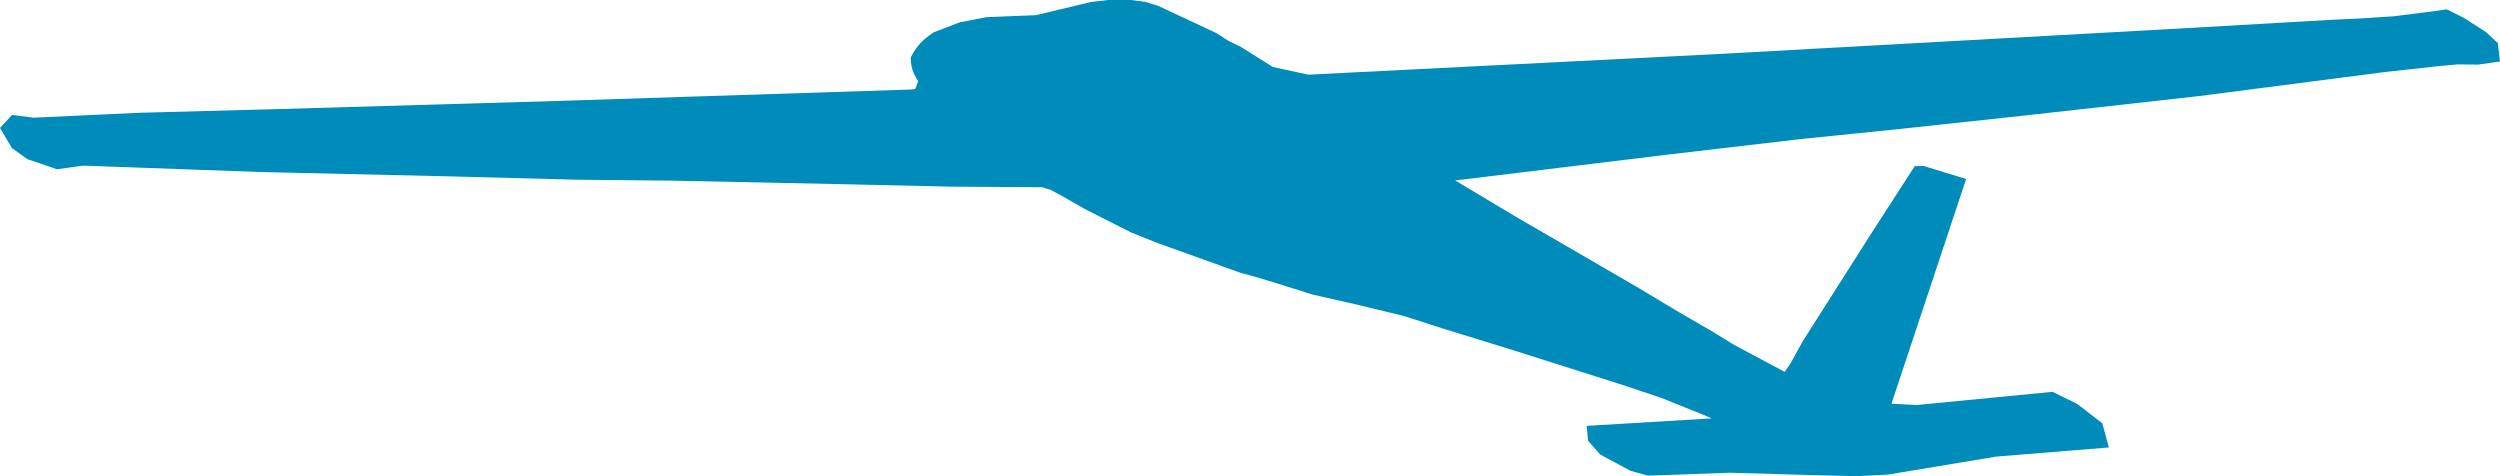 <?xml version="1.0" encoding="utf-8"?>
<!-- Generator: Adobe Illustrator 21.1.0, SVG Export Plug-In . SVG Version: 6.00 Build 0)  -->
<svg version="1.1" id="Layer_1" xmlns="http://www.w3.org/2000/svg" xmlns:xlink="http://www.w3.org/1999/xlink" x="0px" y="0px"
	 viewBox="0 0 1366 260.3" style="enable-background:new 0 0 1366 260.3;" xml:space="preserve">
<style type="text/css">
	.st0{fill:#008CBA;}
</style>
<path class="st0" d="M632.8,3.2L664.5,18l6.7,4.3l7.1,3.5l5.7,3.6l11.5,7.2l19.4,4.2l170.9-8.6l59-3l249.4-13.8l80-4.6l15.2-0.7
	l18.5-1.2l22.9-2.9l6.1-0.9l9.4,4.7l12,7.7l6.5,6l1.2,10.1l-11.9,1.7l-11.5-0.1l-10.8,1l-29.1,3.2l-101.2,13.1L1107.4,63l-69.7,7.5
	l-54,5.5L911,84.5L795.1,98.6l33.6,20.1l25.4,14.7l40.3,23.4l22.7,13.6l18.8,10.9l11.7,7.2l27.6,14.7l3.3-4.9l6.5-11.8l37-58.2
	l24.2-37.5l4.9-0.1l23.2,7.1l-40.8,122.8l13.8,0.7l74.2-7.2l13.5,6.6l13.7,10.6l3.6,13.2l-61.7,5l-58.9,9.8l-17.1,0.9l-27.8-0.7
	l-41.5-1.2l-44.7,1.6l-9.6-2.6l-16.6-8.9l-6.7-7.6l-0.7-8.1l68.3-4.1l-6.9-2.9l-20.7-8.3l-23.7-7.9l-57.4-18.2L789,179.7l-22.1-7.1
	l-27.4-6.6l-22.1-5l-21.4-6.7l-11-3.3l-7.4-2l-45.9-16.5l-13.9-5.6l-24.9-12.6l-14.2-8.1l-4.7-2.5l-4.7-1.4l-48.9-0.3l-62.2-1.4
	l-91.6-1.9l-51.3-0.5l-68.5-1.8L142.7,94l-97.2-3.5l-14.6,2L29,91.7L15,87l-8.5-6.1L0,69.9l6.6-7.1l11.7,1.5l58.4-2.7l75.2-2
	l154.6-4.5l191.6-6.2l2-0.3l1.6-4.2c0,0-2.1-3-3.1-6.2c-0.9-2.9-1-6-1-6.5s2.1-4.6,5.2-8c3.2-3.5,7.5-6.1,7.5-6.1l7.3-2.8l6.8-2.6
	l14.4-2.8l14-0.6L566,8.3l30-7.2l9.6-1.1h12.1l8.1,1L632.8,3.2L632.8,3.2z"/>
</svg>
